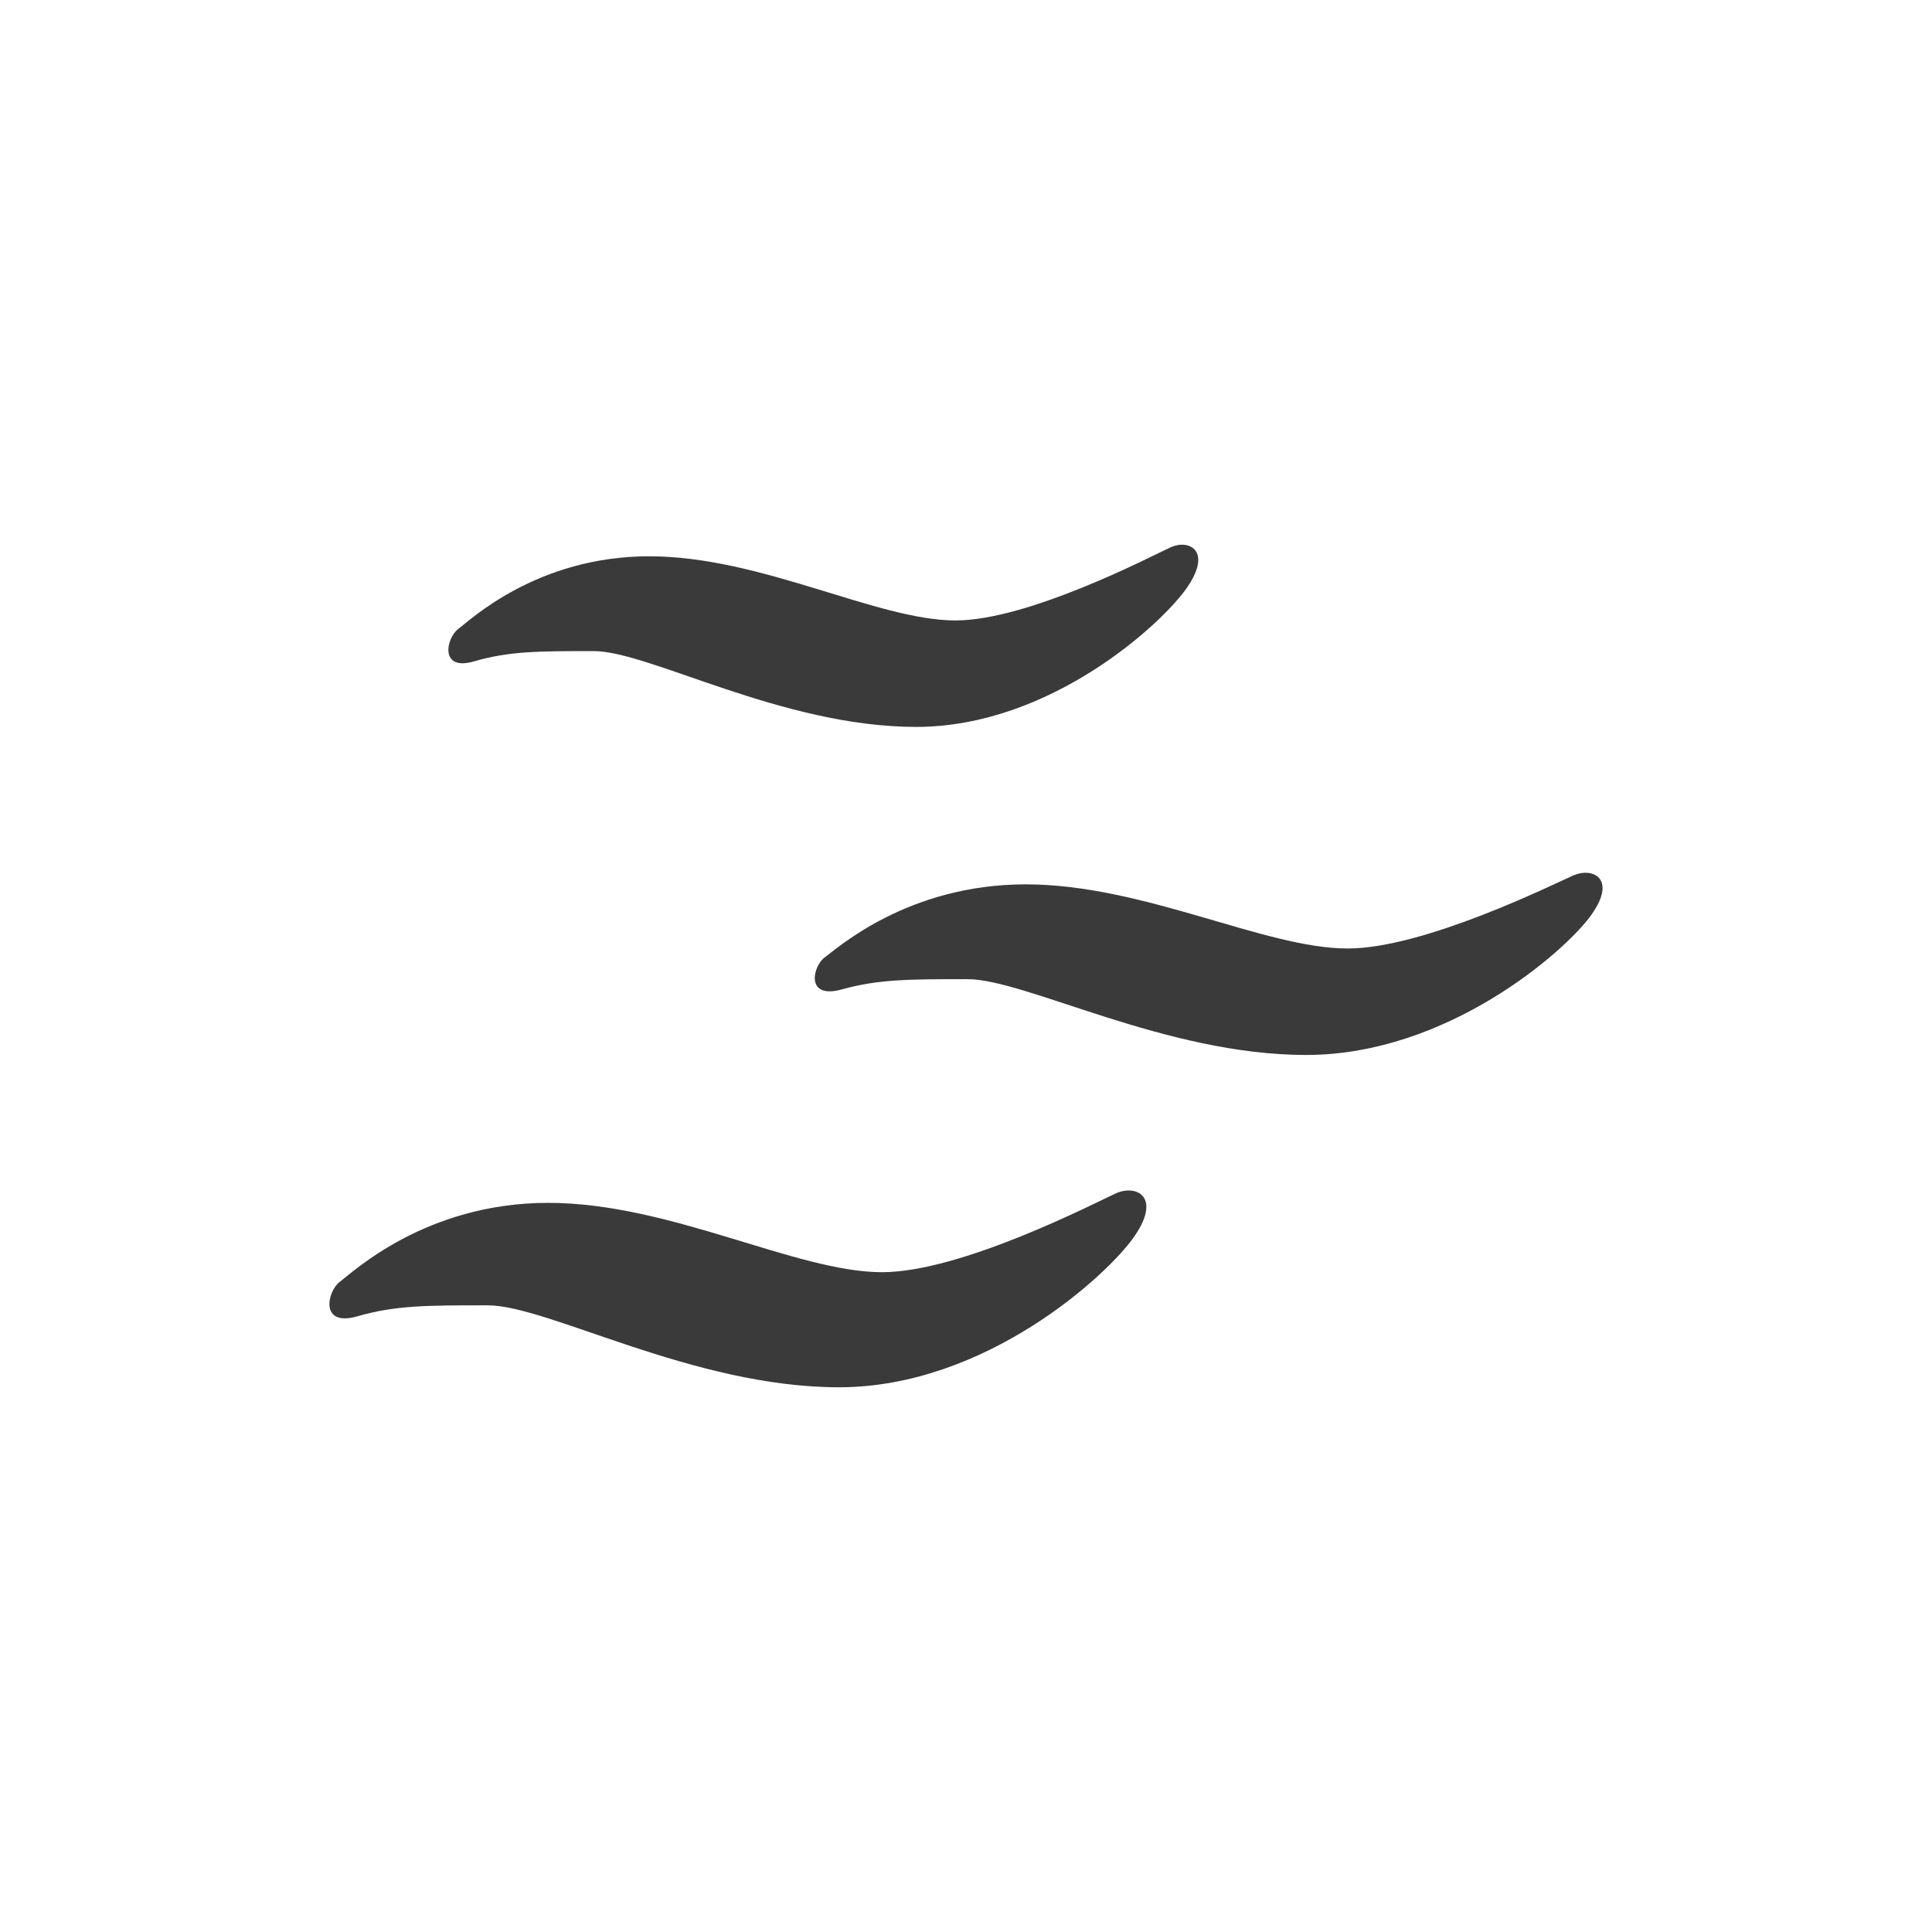 <svg height="512" viewBox="0 0 512 512" width="512" xmlns="http://www.w3.org/2000/svg">
 <path d="m312.92 144.36c-.932.047-1.901.314-2.844.75-5.03 2.32-37.51 19.313-56.844 19.313-20.878 0-51.42-17-81.19-17-29.771 0-47.561 16.993-50.656 19.313-3.092 2.32-5.03 11.237 4.25 8.531 9.283-2.706 17.02-2.719 31.719-2.719 14.695 0 49.865 20.09 85.44 20.09 35.573 0 65.33-27.425 71.906-37.09 5.341-7.856 2.258-11.392-1.781-11.188m106.91 86.94c-.979.047-2.01.314-3 .75-5.28 2.324-39.41 19.313-59.719 19.313-21.936 0-54-17-85.28-17s-49.969 16.989-53.22 19.313c-3.25 2.324-5.281 11.237 4.469 8.531s17.877-2.719 33.31-2.719c15.436 0 52.38 20.09 89.75 20.09s68.66-27.429 75.56-37.09c5.611-7.856 2.369-11.391-1.875-11.188m-121.06 84.19c-1.016.05-2.067.312-3.094.781-5.477 2.505-40.874 20.875-61.938 20.875-22.746 0-56.03-18.375-88.47-18.375-32.435 0-51.818 18.401-55.19 20.906-3.37 2.505-5.453 12.08 4.656 9.156 10.113-2.922 18.524-2.906 34.531-2.906 16.01 0 54.34 21.719 93.09 21.719 38.753 0 71.18-29.653 78.34-40.09 5.821-8.483 2.465-12.281-1.938-12.06" fill="#3a3a3a"/>
</svg>
